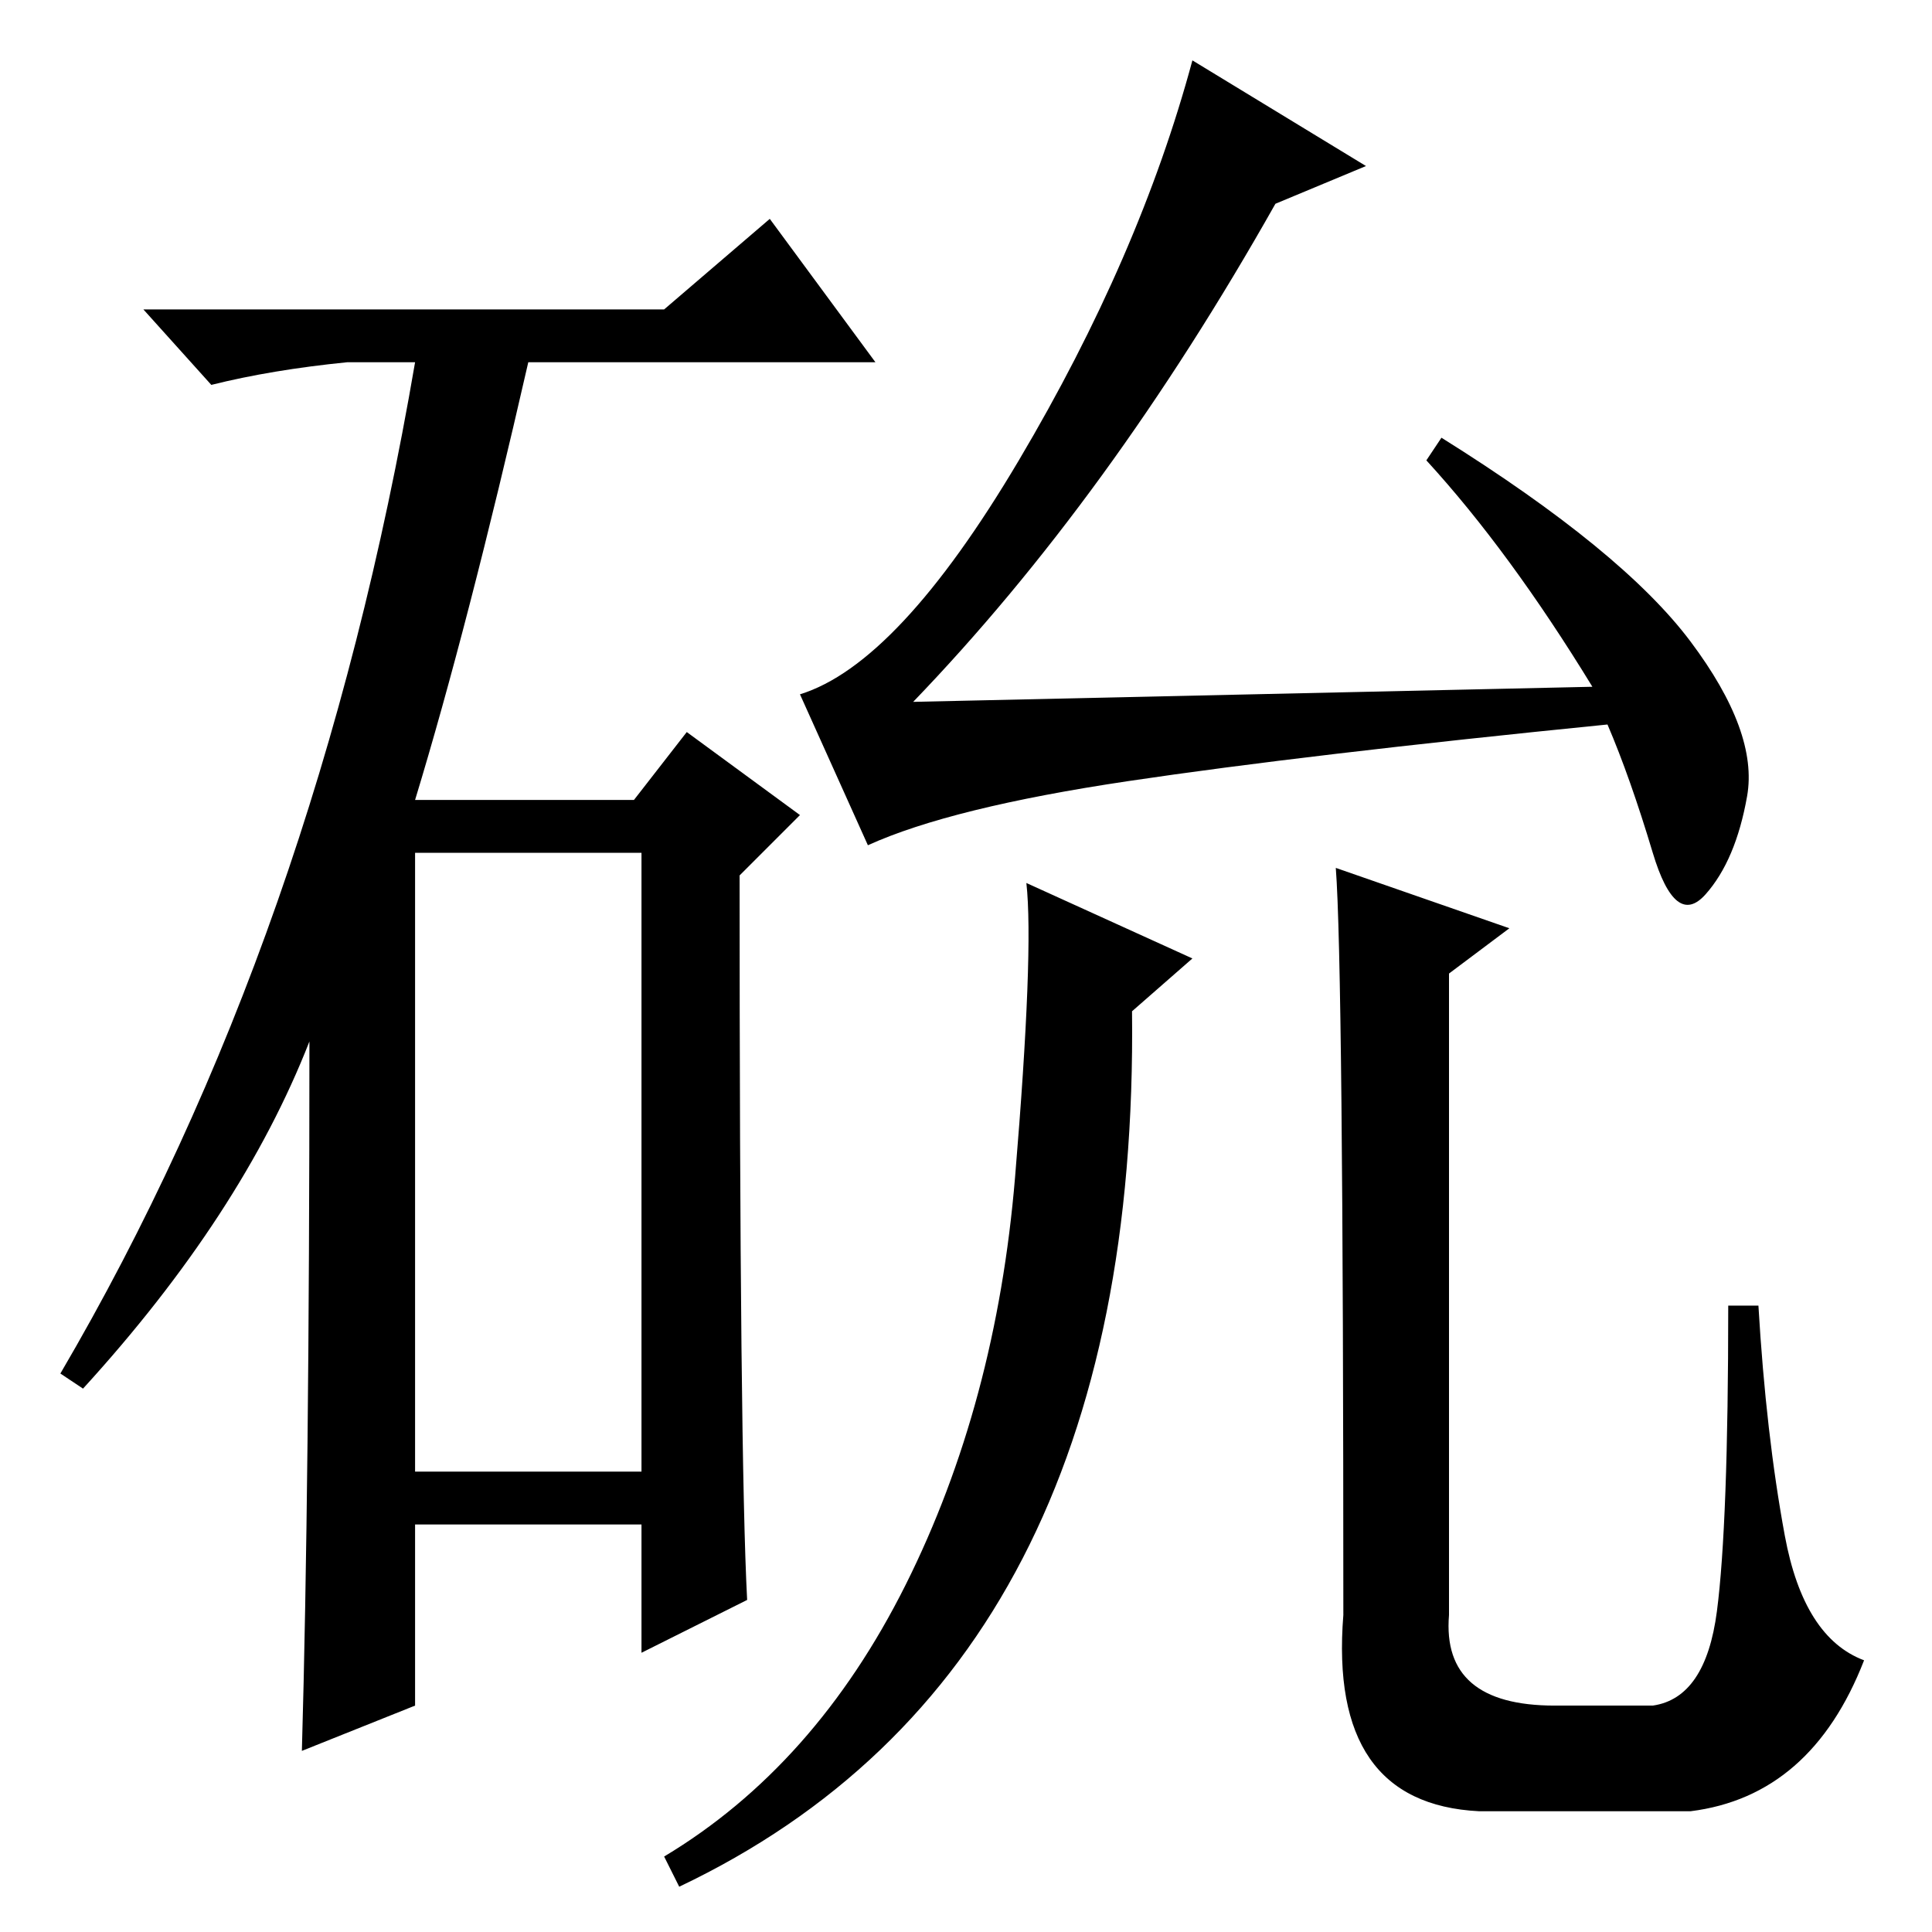<?xml version="1.0" standalone="no"?>
<!DOCTYPE svg PUBLIC "-//W3C//DTD SVG 1.1//EN" "http://www.w3.org/Graphics/SVG/1.1/DTD/svg11.dtd" >
<svg xmlns="http://www.w3.org/2000/svg" xmlns:xlink="http://www.w3.org/1999/xlink" version="1.1" viewBox="0 -36 256 256">
  <g transform="matrix(1 0 0 -1 0 220)">
   <path fill="currentColor"
d="M88 215l14 12l14 -19h-46q-8 -35 -15 -58h29l7 9l15 -11l-8 -8q0 -77 1 -96l-14 -7v17h-30v-24l-15 -6q1 35 1 94q-9 -23 -30 -46l-3 2q34 58 47 134h-9q-10 -1 -18 -3l-9 10h69zM55 61h30v82h-30v-82zM211 165q-11 18 -22 30l2 3q24 -15 33 -27t7.5 -20.5t-5.5 -13
t-7 5.5t-6 17q-40 -4 -63.5 -7.5t-34.5 -8.5l-9 20q13 4 29 31t23 53l23 -14l-12 -5q-22 -39 -48 -66zM158 129l-8 -7q1 -87 -60 -116l-2 4q20 12 32 36t14.5 54t1.5 39zM177 141l23 -8l-8 -6v-85q-1 -12 14 -12h13q7 1 8.5 12.5t1.5 40.5h4q1 -17 3.5 -30.5t10.5 -16.5
q-7 -18 -23 -20h-28q-20 1 -18 26q0 86 -1 99z" />
  </g>

</svg>
